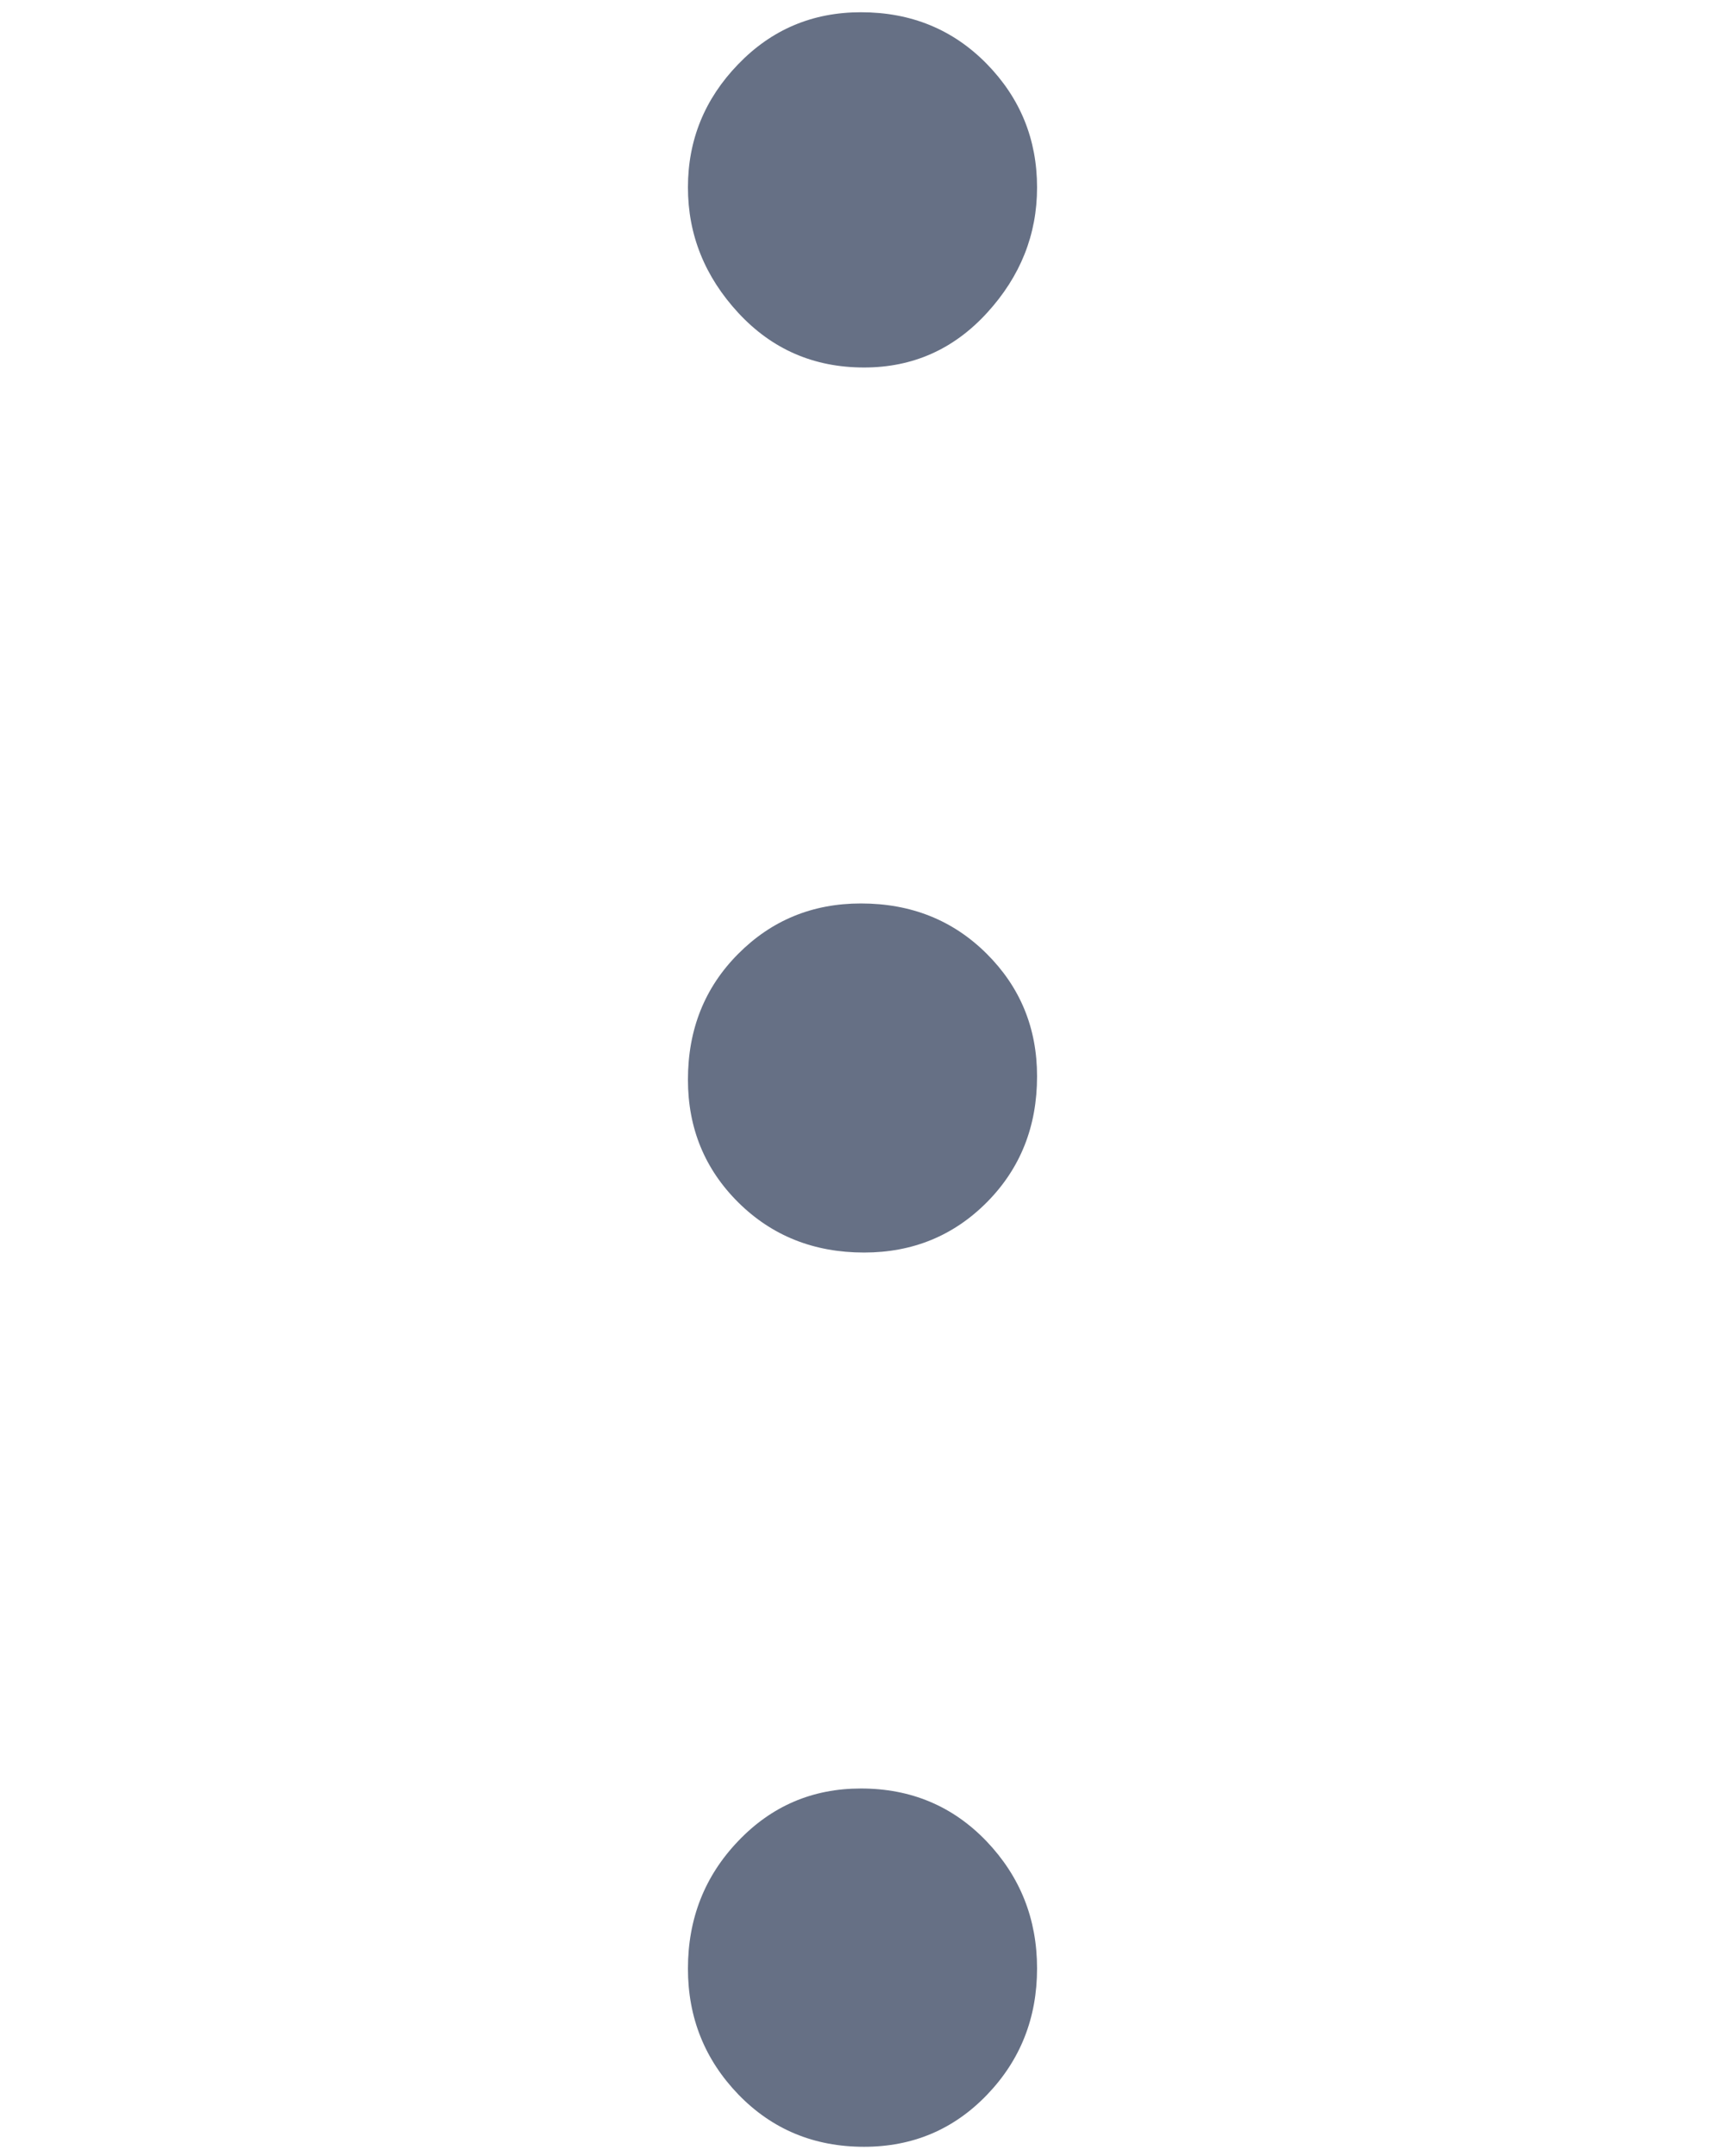 <svg width="4" height="5" viewBox="0 0 4 22" fill="none" xmlns="http://www.w3.org/2000/svg">
<path d="M0.219 1.912C0.219 1.429 0.389 1.01 0.731 0.656C1.072 0.302 1.489 0.125 1.984 0.125C2.495 0.125 2.922 0.3 3.266 0.65C3.609 1 3.781 1.421 3.781 1.913C3.781 2.394 3.611 2.82 3.271 3.192C2.931 3.564 2.513 3.75 2.016 3.75C1.505 3.75 1.078 3.565 0.734 3.194C0.391 2.823 0.219 2.396 0.219 1.912ZM0.219 11.017C0.219 10.505 0.389 10.078 0.731 9.734C1.072 9.391 1.489 9.219 1.984 9.219C2.495 9.219 2.922 9.389 3.266 9.731C3.609 10.072 3.781 10.489 3.781 10.983C3.781 11.495 3.611 11.922 3.271 12.266C2.931 12.609 2.513 12.781 2.016 12.781C1.505 12.781 1.078 12.611 0.734 12.271C0.391 11.931 0.219 11.513 0.219 11.017ZM0.219 20.088C0.219 19.579 0.389 19.145 0.731 18.787C1.072 18.429 1.489 18.25 1.984 18.25C2.495 18.25 2.922 18.43 3.266 18.789C3.609 19.149 3.781 19.581 3.781 20.086C3.781 20.591 3.611 21.021 3.271 21.375C2.931 21.729 2.513 21.906 2.016 21.906C1.505 21.906 1.078 21.728 0.734 21.373C0.391 21.017 0.219 20.589 0.219 20.088Z" fill="#667085"/>
</svg>
